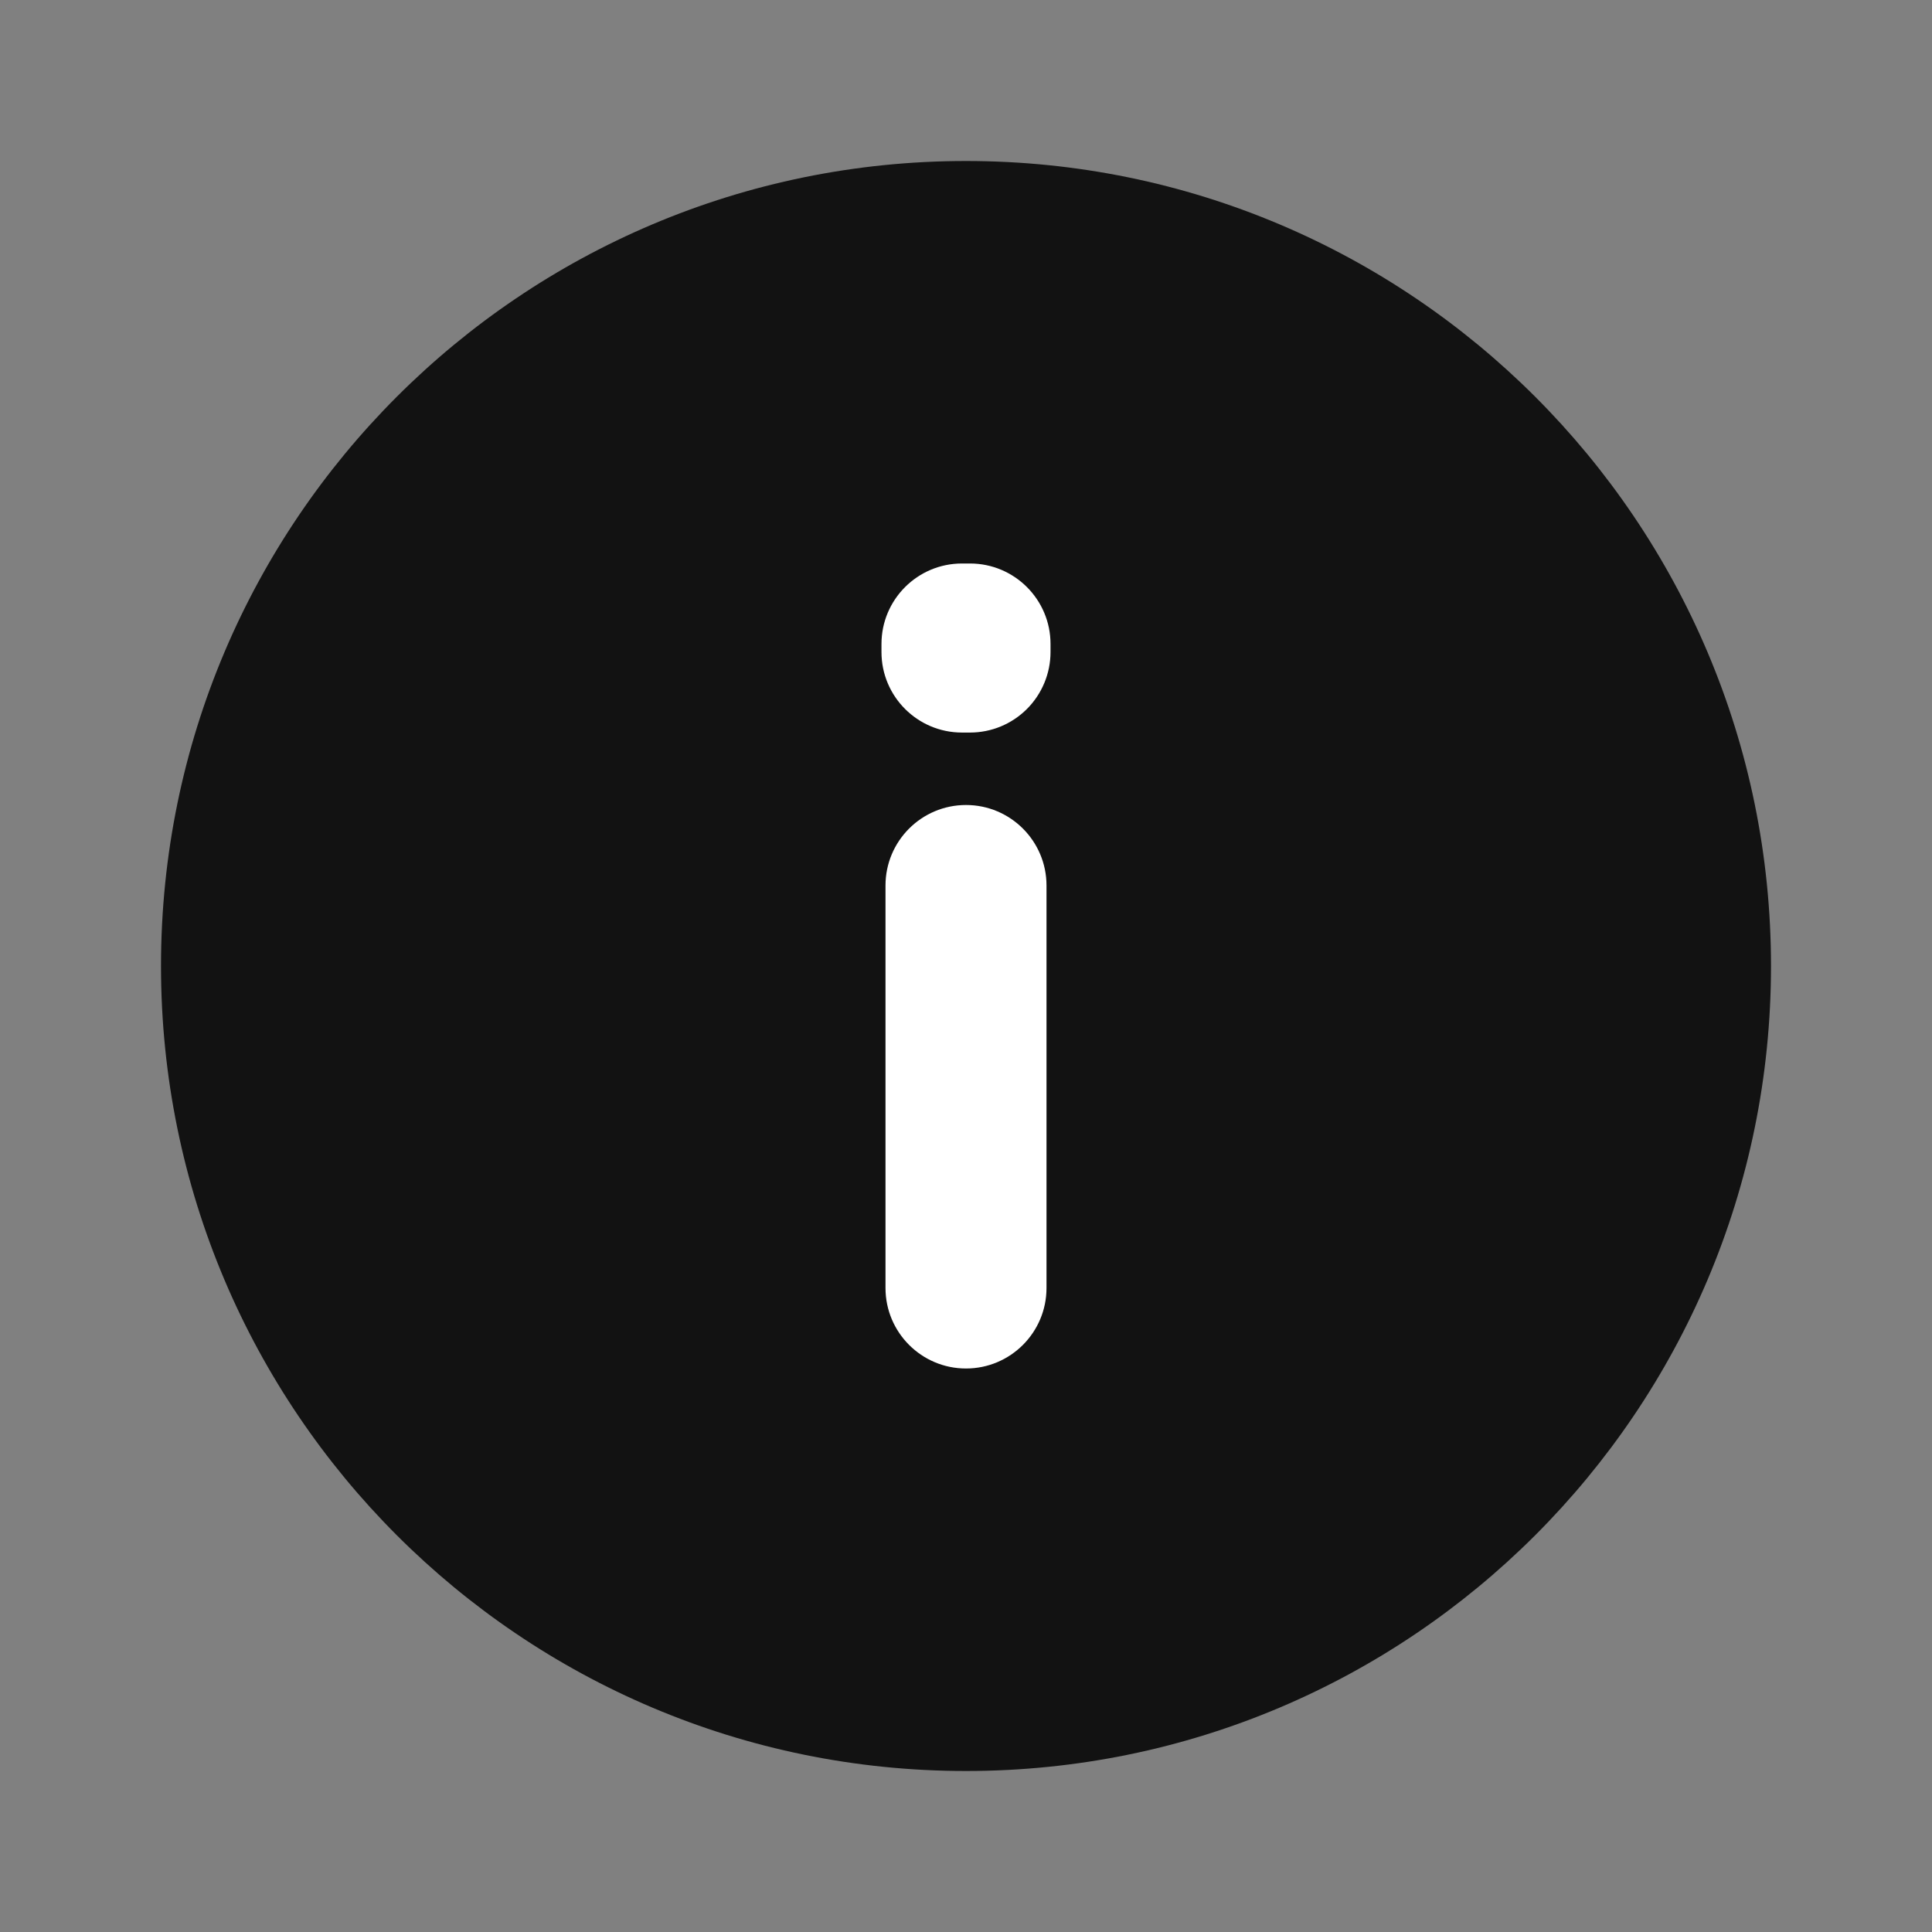 <svg width="24" height="24" viewBox="0 0 24 24" fill="none" xmlns="http://www.w3.org/2000/svg">
<rect x="0" y="0" width="24" height="24" fill="#808080" stroke="none"/>
<path fill-rule="evenodd" clip-rule="evenodd" d="M2 12C2 6.477 6.477 2 12 2C17.523 2 22 6.477 22 12C22 17.523 17.523 22 12 22C6.477 22 2 17.523 2 12Z" fill="#121212"/>
<path fill-rule="evenodd" clip-rule="evenodd" d="M10.95 8C10.95 7.448 11.398 7 11.95 7H12.05C12.602 7 13.05 7.448 13.05 8V8.1C13.05 8.365 12.944 8.62 12.757 8.807C12.569 8.995 12.315 9.1 12.05 9.1L11.95 9.1C11.398 9.1 10.95 8.652 10.95 8.1V8ZM12 10C12.552 10 13 10.448 13 11V16C13 16.552 12.552 17 12 17C11.448 17 11 16.552 11 16V11C11 10.448 11.448 10 12 10Z" fill="white"/>
</svg>
